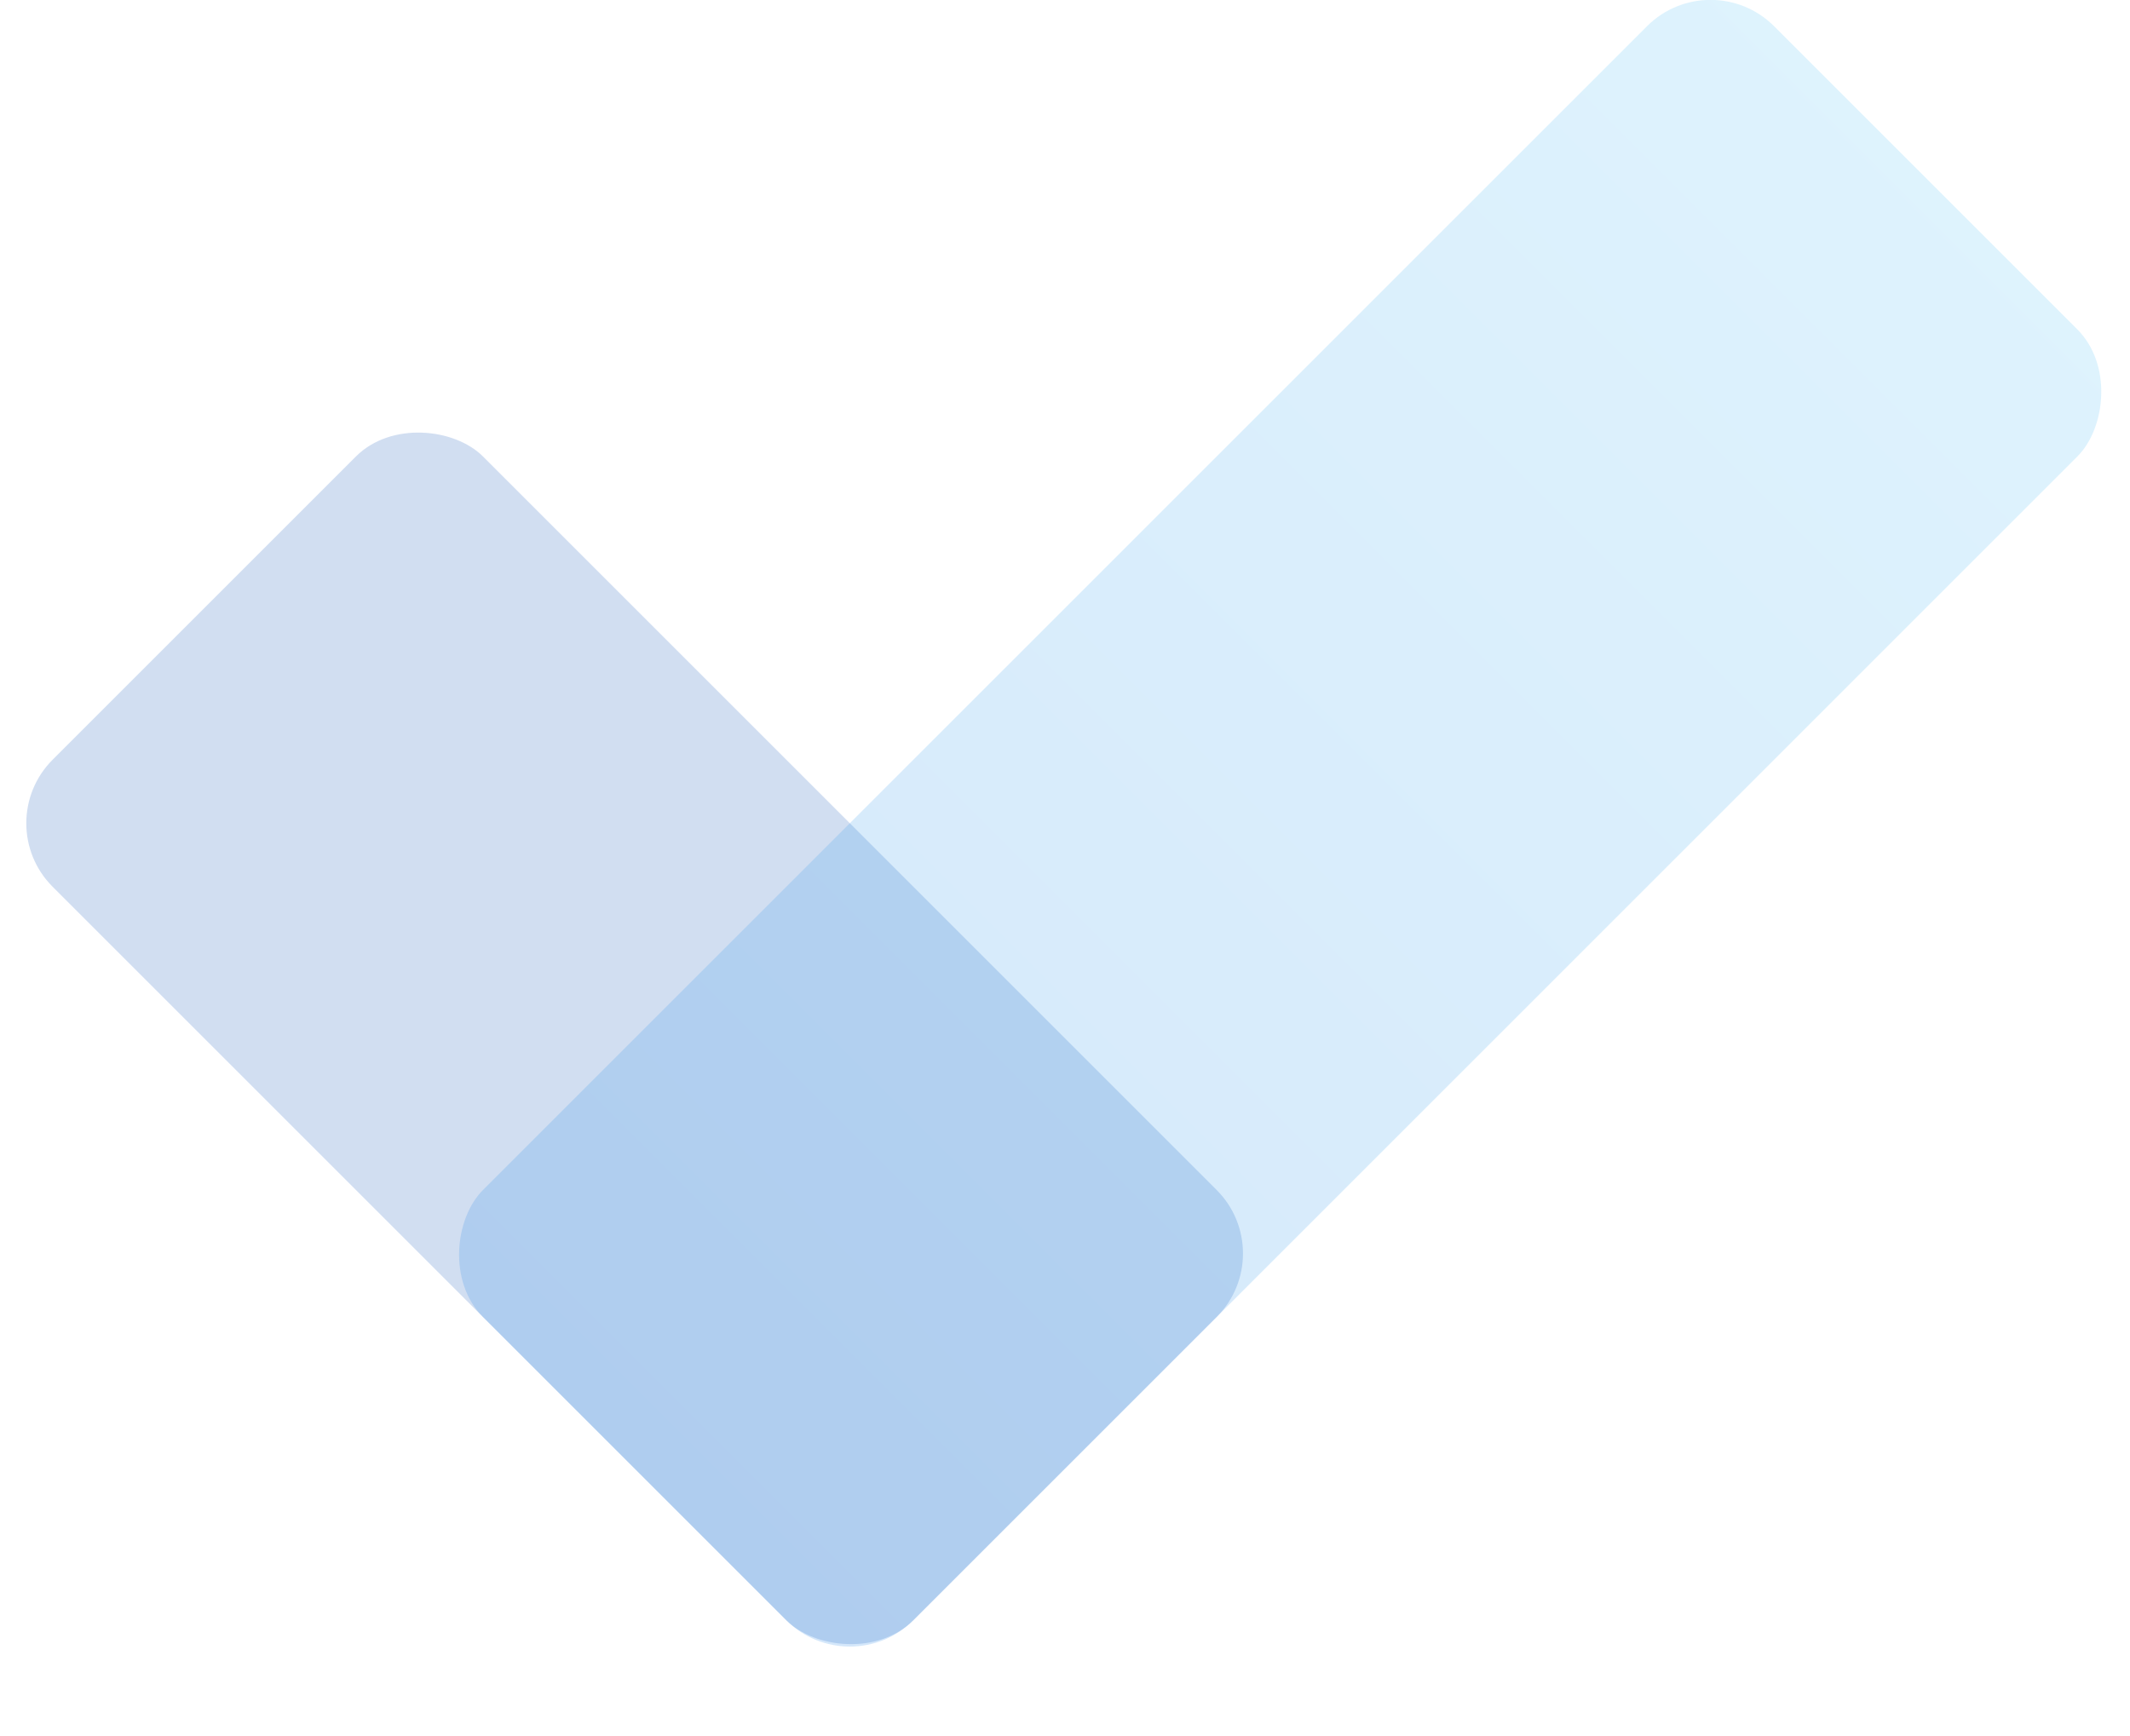 <svg xmlns="http://www.w3.org/2000/svg" viewBox="0 0 1007.922 821.827">
  <defs>
    <linearGradient id="i" x1="308.378" x2="919.318" y1="811.629" y2="200.689" gradientTransform="rotate(-45 613.848 506.16)" gradientUnits="userSpaceOnUse">
      <stop offset="0" stop-color="#2987e6"/>
      <stop offset=".994" stop-color="#58c1f5"/>
    </linearGradient>
  </defs>
  <rect width="288" height="576" x="164.378" y="319.982" fill="#195abd" rx="42.5" transform="rotate(-45 163.692 559.456)" opacity="0.2"/>
  <rect width="288" height="864" x="469.848" y="74.159" fill="url(#i)" rx="42.5" transform="rotate(45 750.47 438.164)" opacity="0.2" />
</svg>
